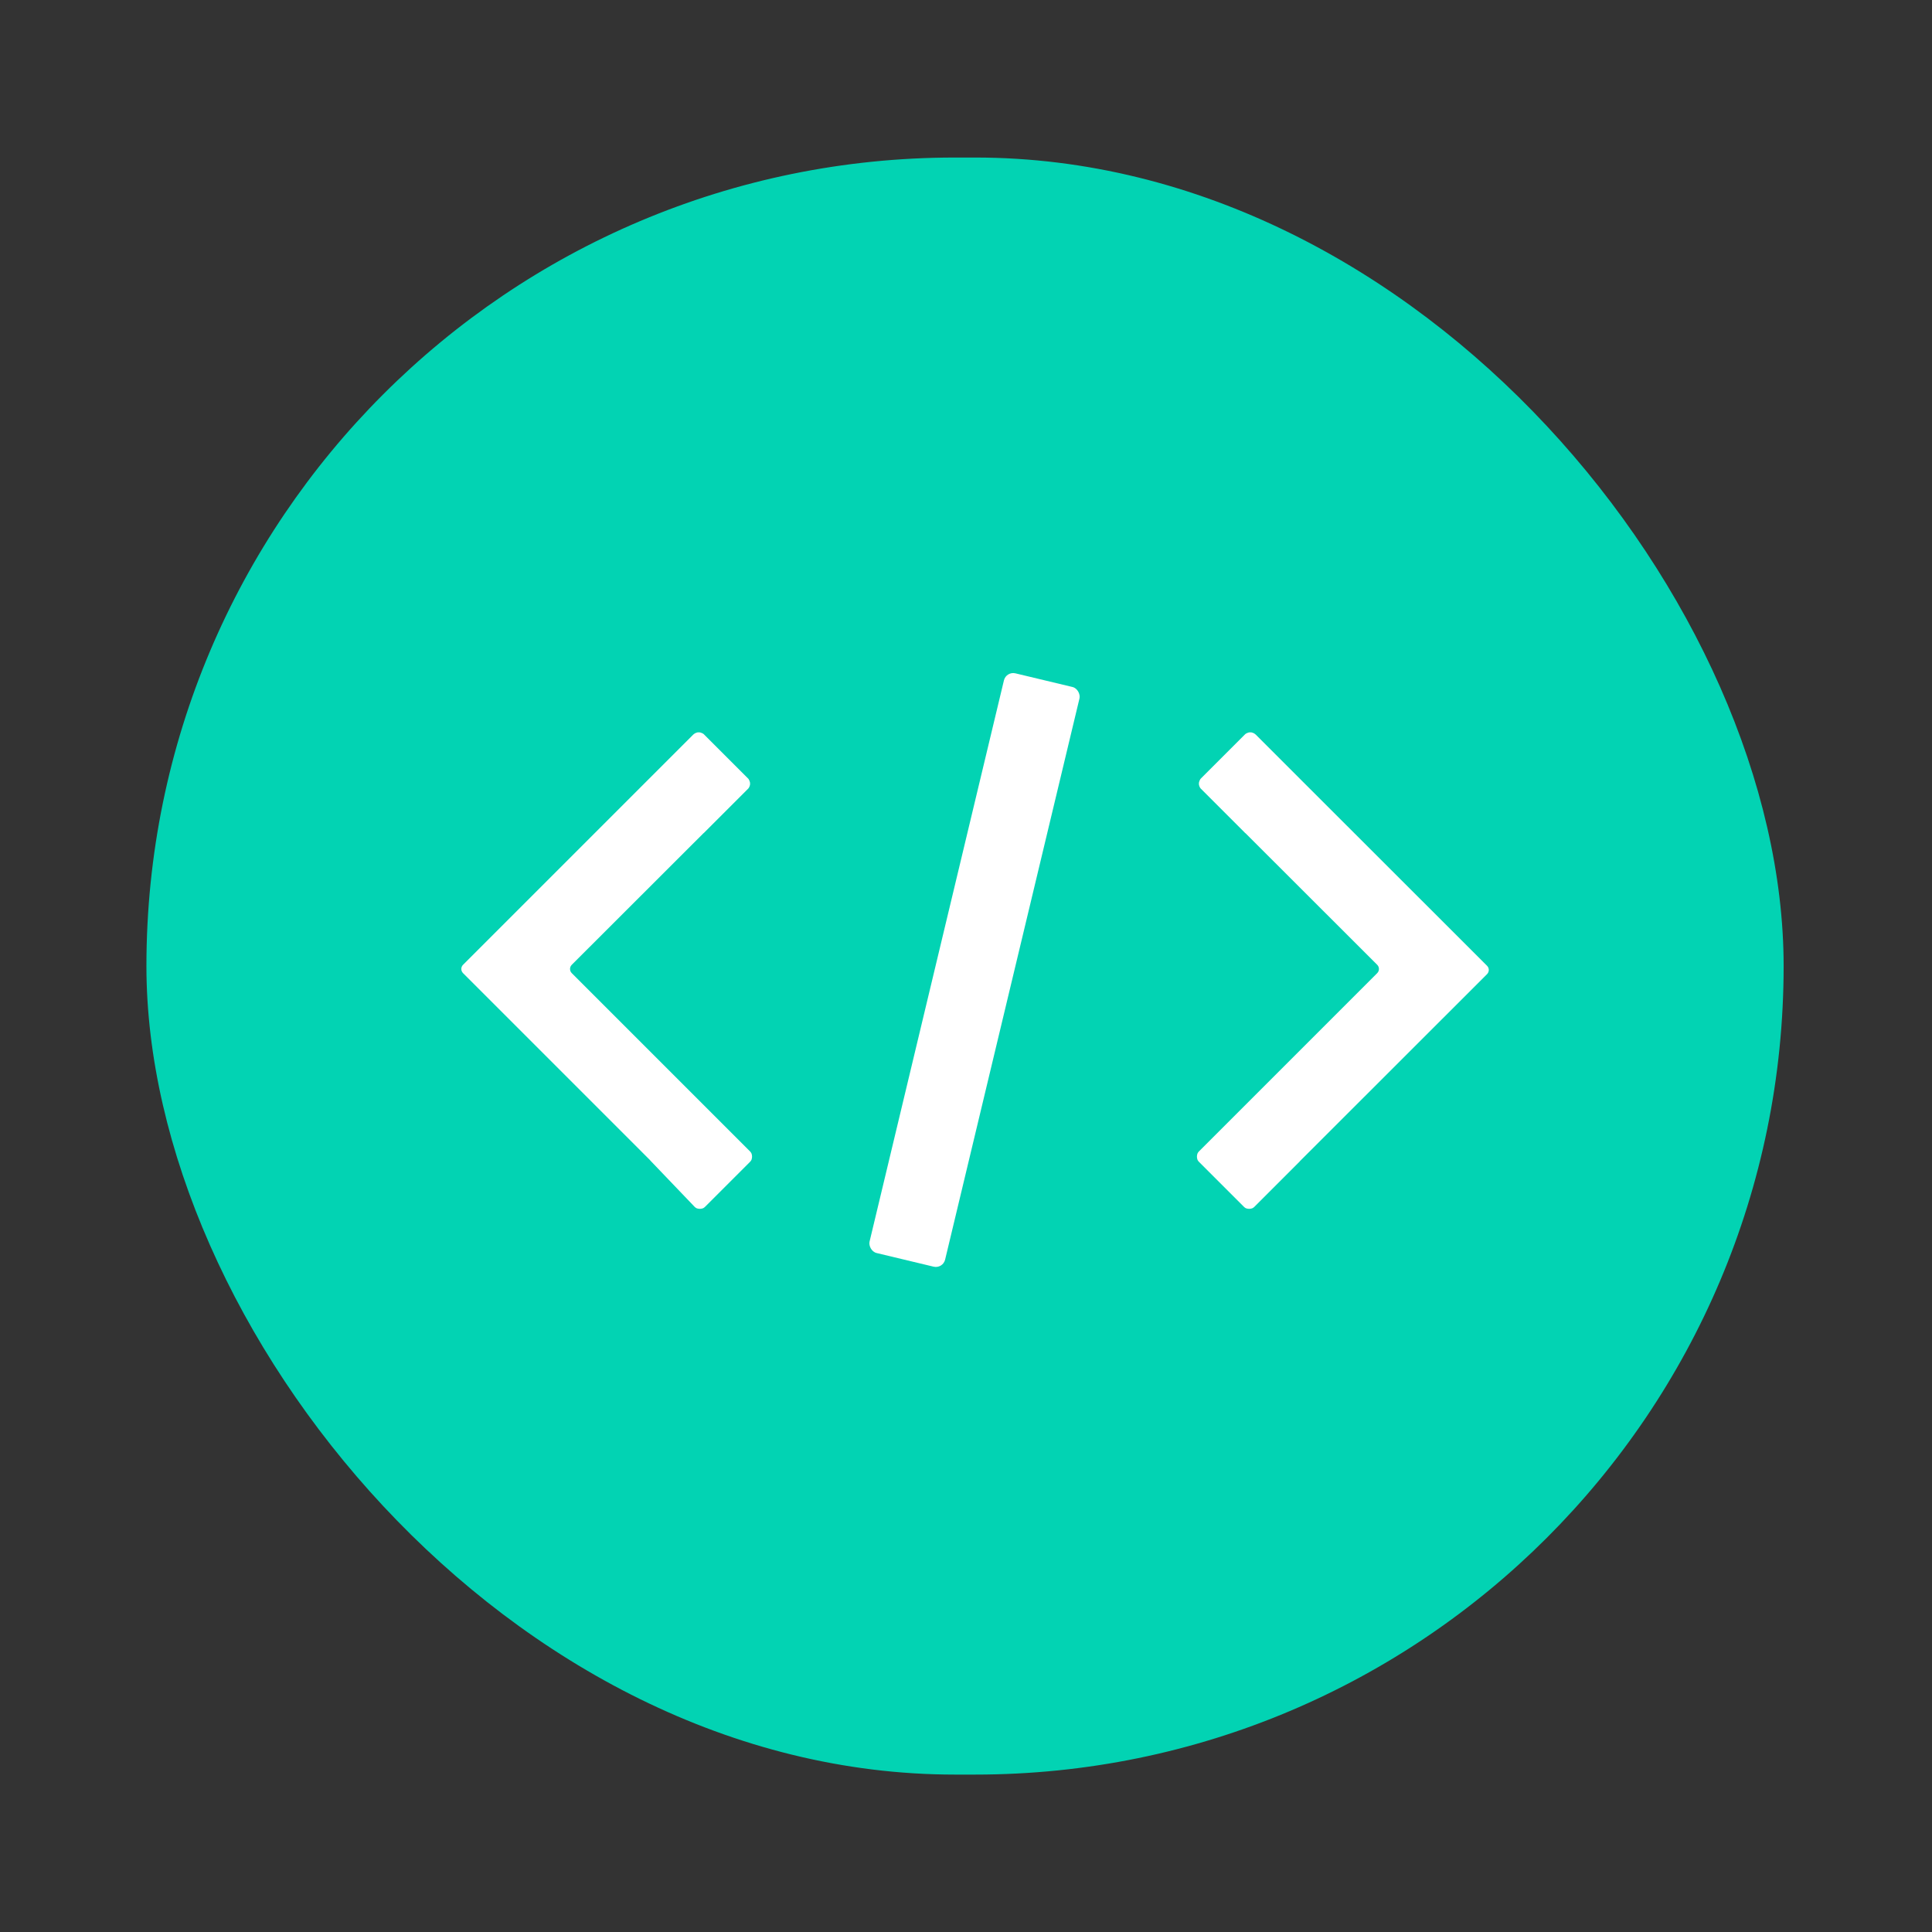 <?xml version="1.0" encoding="UTF-8" standalone="no"?>
<svg
   width="64"
   height="64"
   version="1.1"
   id="svg43"
   sodipodi:docname="Syntax Highlighter.svg"
   xml:space="preserve"
   inkscape:version="1.2.1 (9c6d41e, 2022-07-14)"
   xmlns:inkscape="http://www.inkscape.org/namespaces/inkscape"
   xmlns:sodipodi="http://sodipodi.sourceforge.net/DTD/sodipodi-0.dtd"
   xmlns="http://www.w3.org/2000/svg"
   xmlns:svg="http://www.w3.org/2000/svg"><rect width="100%" height="100%" fill="#333333" stroke="none"/><defs
     id="defs47" /><sodipodi:namedview
     id="namedview45"
     pagecolor="#ffffff"
     bordercolor="#000000"
     borderopacity="0.25"
     inkscape:showpageshadow="2"
     inkscape:pageopacity="0.0"
     inkscape:pagecheckerboard="0"
     inkscape:deskcolor="#d1d1d1"
     showgrid="false"
     inkscape:zoom="4.84375"
     inkscape:cx="-7.7419355"
     inkscape:cy="32"
     inkscape:window-width="1366"
     inkscape:window-height="748"
     inkscape:window-x="0"
     inkscape:window-y="0"
     inkscape:window-maximized="1"
     inkscape:current-layer="layer1" /><g
     inkscape:label="Layer 1"
     id="layer1"
     transform="matrix(3.78,0,0,3.78,8.317,8.131)"><g
       id="g13070"
       transform="matrix(1.084,0,0,1.084,-24.777,4.23)"
       style="fill:#ffffff"
       inkscape:label="g13070"><rect
         style="fill:#02d3b3;fill-opacity:1;stroke:none;stroke-width:0.576"
         id="rect1705"
         width="13.236"
         height="13.073"
         x="22.011"
         y="-4.613"
         ry="6.536" /><path
         id="path11722"
         style="fill:#ffffff;fill-opacity:1;stroke:none;stroke-width:0.64;stroke-opacity:1"
         d="m 30.929,0.034 c -0.002,1.9588e-4 -0.004,6.428e-4 -0.006,0.001 -0.002,3.9105e-4 -0.004,9.6384e-4 -0.006,0.002 -0.002,5.8693e-4 -0.004,0.001 -0.006,0.002 -0.002,7.821e-4 -0.004,0.002 -0.006,0.003 -0.002,9.7727e-4 -0.004,0.002 -0.006,0.003 -0.002,0.001 -0.004,0.003 -0.005,0.004 l -0.359,0.359 c -0.001,0.002 -0.003,0.003 -0.004,0.005 -0.001,0.002 -0.002,0.004 -0.003,0.006 -9.77e-4,0.002 -0.002,0.004 -0.003,0.006 -7.82e-4,0.002 -0.002,0.004 -0.002,0.006 -5.86e-4,0.002 -0.001,0.004 -0.002,0.006 -3.91e-4,0.002 -8.39e-4,0.004 -10e-4,0.006 -1.95e-4,0.002 0,0.004 10e-7,0.006 -10e-7,0.002 -1.96e-4,0.004 0,0.006 1.95e-4,0.002 6.42e-4,0.004 0.001,0.006 3.91e-4,0.002 9.65e-4,0.004 0.002,0.006 5.86e-4,0.002 0.001,0.004 0.002,0.006 7.82e-4,0.002 0.002,0.004 0.003,0.006 9.77e-4,0.002 0.002,0.003 0.003,0.005 0.001,0.002 0.003,0.003 0.004,0.005 l 0.359,0.359 c 8.38e-4,6.8381e-4 0.002,0.001 0.003,0.002 L 31.961,1.913 c 0.019,0.019 0.019,0.049 0,0.068 l -1.075,1.075 -0.368,0.368 c -6.03e-4,7.39e-4 -0.002,0.002 -0.002,0.003 -5.59e-4,7.602e-4 -10e-4,0.001 -0.002,0.002 -5.16e-4,7.8e-4 -0.001,0.002 -0.002,0.003 -4.73e-4,7.998e-4 -6.03e-4,0.002 -10e-4,0.003 -4.3e-4,8.167e-4 -0.001,0.001 -0.002,0.002 -3.87e-4,8.316e-4 -6.88e-4,0.002 -0.001,0.003 -3.45e-4,8.471e-4 -7.32e-4,0.002 -0.001,0.003 -3.01e-4,8.591e-4 -2.58e-4,0.002 -5.17e-4,0.003 -2.58e-4,8.691e-4 -8.18e-4,0.002 -0.001,0.003 -2.16e-4,8.789e-4 -3.44e-4,0.002 -5.17e-4,0.003 -1.73e-4,8.853e-4 -3.87e-4,0.002 -5.17e-4,0.003 -1.26e-4,8.889e-4 8.6e-5,0.002 1e-6,0.003 -8.7e-5,8.959e-4 -4.75e-4,0.002 -5.18e-4,0.003 -4.2e-5,8.981e-4 0,0.002 0,0.003 0,8.995e-4 -4.3e-5,0.002 0,0.003 4.4e-5,8.981e-4 4.32e-4,0.002 5.17e-4,0.003 8.6e-5,8.953e-4 -1.29e-4,0.002 0,0.003 1.3e-4,8.917e-4 3.45e-4,0.002 5.17e-4,0.003 1.72e-4,8.861e-4 3.01e-4,0.002 5.17e-4,0.003 2.15e-4,8.783e-4 7.75e-4,0.002 0.001,0.003 2.59e-4,8.698e-4 2.16e-4,0.002 5.17e-4,0.003 3.02e-4,8.585e-4 6.89e-4,0.002 0.001,0.003 3.46e-4,8.472e-4 6.46e-4,0.002 0.001,0.003 3.88e-4,8.33e-4 0.001,0.002 0.002,0.003 4.3e-4,8.168e-4 5.59e-4,0.001 10e-4,0.002 4.74e-4,7.991e-4 0.001,0.002 0.002,0.003 5.17e-4,7.814e-4 9.9e-4,0.001 0.002,0.002 5.6e-4,7.595e-4 0.002,0.002 0.002,0.003 l 0.368,0.368 c 7.38e-4,6.025e-4 0.002,0.002 0.003,0.002 7.6e-4,5.593e-4 0.001,0.001 0.002,0.002 7.8e-4,5.163e-4 0.002,0.001 0.003,0.002 8e-4,4.731e-4 0.001,6.025e-4 0.002,0.001 8.18e-4,4.314e-4 0.002,0.001 0.003,0.002 8.32e-4,3.868e-4 0.002,6.888e-4 0.003,0.001 8.47e-4,3.437e-4 0.002,7.312e-4 0.003,0.001 8.59e-4,3.019e-4 0.002,2.588e-4 0.003,5.169e-4 8.7e-4,2.588e-4 0.002,8.182e-4 0.003,0.001 8.78e-4,2.15e-4 0.002,3.444e-4 0.003,5.163e-4 8.86e-4,1.732e-4 0.002,3.882e-4 0.003,5.176e-4 8.92e-4,1.287e-4 0.002,-8.63e-5 0.003,-7e-7 8.96e-4,8.62e-5 0.002,4.738e-4 0.003,5.169e-4 8.99e-4,4.31e-5 0.002,0 0.003,0 8.99e-4,0 0.002,4.31e-5 0.003,0 8.99e-4,-4.31e-5 0.002,-4.307e-4 0.003,-5.169e-4 8.95e-4,-8.56e-5 0.002,1.294e-4 0.003,0 8.92e-4,-1.294e-4 0.002,-3.437e-4 0.003,-5.169e-4 8.86e-4,-1.719e-4 0.002,-3.013e-4 0.003,-5.163e-4 8.79e-4,-2.156e-4 0.002,-7.75e-4 0.003,-0.001 8.7e-4,-2.581e-4 0.002,-2.15e-4 0.003,-5.169e-4 8.59e-4,-3.013e-4 0.002,-6.888e-4 0.003,-0.001 8.47e-4,-3.45e-4 0.002,-6.47e-4 0.003,-0.001 8.32e-4,-3.875e-4 0.001,-0.001 0.002,-0.002 8.18e-4,-4.299e-4 0.002,-5.6e-4 0.003,-0.001 7.99e-4,-4.745e-4 0.002,-0.001 0.003,-0.002 7.82e-4,-5.169e-4 0.001,-9.914e-4 0.002,-0.002 7.61e-4,-5.601e-4 0.002,-0.001 0.003,-0.002 l 0.368,-0.368 c 6.03e-4,-7.39e-4 0.002,-0.002 0.002,-0.003 5.6e-4,-7.609e-4 0.001,-0.001 0.002,-0.002 l 1.511,-1.51 c 0.019,-0.019 0.019,-0.049 0,-0.068 L 31.337,0.41 c -6.01e-4,-7.4815e-4 -0.001,-0.001 -0.002,-0.002 l -0.005,-0.005 -0.352,-0.352 -0.003,-0.002 c -0.002,-0.001 -0.003,-0.003 -0.005,-0.004 -0.002,-0.001 -0.003,-0.002 -0.005,-0.003 -0.002,-9.7656e-4 -0.004,-0.002 -0.006,-0.003 -0.002,-7.8211e-4 -0.004,-0.001 -0.006,-0.002 -0.002,-5.8622e-4 -0.004,-0.001 -0.006,-0.002 -0.002,-3.9105e-4 -0.004,-8.3797e-4 -0.006,-0.001 -0.002,-1.9517e-4 -0.004,7.1e-7 -0.006,0 -0.002,7.1e-7 -0.004,-1.9517e-4 -0.006,0 z" /><path
         id="path11728"
         style="fill:#ffffff;fill-opacity:1;stroke:none;stroke-width:0.64;stroke-opacity:1"
         d="m 26.482,0.034 c 0.002,1.9588e-4 0.004,6.4279e-4 0.006,0.001 0.002,3.9105e-4 0.004,9.6384e-4 0.006,0.002 0.002,5.8693e-4 0.004,0.001 0.006,0.002 0.002,7.821e-4 0.004,0.002 0.006,0.003 0.002,9.7728e-4 0.004,0.002 0.006,0.003 0.002,0.001 0.004,0.003 0.005,0.004 l 0.359,0.359 c 0.001,0.002 0.003,0.003 0.004,0.005 0.001,0.002 0.002,0.004 0.003,0.006 9.77e-4,0.002 0.002,0.004 0.003,0.006 7.82e-4,0.002 0.002,0.004 0.002,0.006 5.86e-4,0.002 0.001,0.004 0.002,0.006 3.91e-4,0.002 8.39e-4,0.004 0.001,0.006 1.96e-4,0.002 0,0.004 0,0.006 0,0.002 1.96e-4,0.004 0,0.006 -1.95e-4,0.002 -6.42e-4,0.004 -0.001,0.006 -3.91e-4,0.002 -9.65e-4,0.004 -0.002,0.006 -5.86e-4,0.002 -0.001,0.004 -0.002,0.006 -7.82e-4,0.002 -0.002,0.004 -0.003,0.006 -9.77e-4,0.002 -0.002,0.003 -0.003,0.005 -0.001,0.002 -0.003,0.003 -0.004,0.005 l -0.359,0.359 c -8.38e-4,6.8381e-4 -0.002,0.001 -0.003,0.002 L 25.45,1.913 c -0.019,0.019 -0.019,0.049 0,0.068 l 1.075,1.075 0.368,0.368 c 6.03e-4,7.39e-4 0.002,0.002 0.002,0.003 5.59e-4,7.602e-4 0.001,0.001 0.002,0.002 5.17e-4,7.8e-4 0.001,0.002 0.002,0.003 4.73e-4,7.998e-4 6.03e-4,0.002 0.001,0.003 4.3e-4,8.167e-4 0.001,0.001 0.002,0.002 3.87e-4,8.316e-4 6.88e-4,0.002 10e-4,0.003 3.45e-4,8.471e-4 7.32e-4,0.002 0.001,0.003 3.01e-4,8.591e-4 2.58e-4,0.002 5.17e-4,0.003 2.58e-4,8.69e-4 8.18e-4,0.002 0.001,0.003 2.16e-4,8.789e-4 3.44e-4,0.002 5.17e-4,0.003 1.72e-4,8.853e-4 3.87e-4,0.002 5.17e-4,0.003 1.26e-4,8.889e-4 -8.6e-5,0.002 -1e-6,0.003 8.7e-5,8.959e-4 4.75e-4,0.002 5.18e-4,0.003 4.2e-5,8.981e-4 0,0.002 0,0.003 0,8.995e-4 4.3e-5,0.002 0,0.003 -4.4e-5,8.981e-4 -4.32e-4,0.002 -5.17e-4,0.003 -8.6e-5,8.953e-4 1.29e-4,0.002 0,0.003 -1.3e-4,8.917e-4 -3.45e-4,0.002 -5.17e-4,0.003 -1.72e-4,8.861e-4 -3.01e-4,0.002 -5.17e-4,0.003 -2.15e-4,8.783e-4 -7.75e-4,0.002 -0.001,0.003 -2.59e-4,8.698e-4 -2.16e-4,0.002 -5.17e-4,0.003 -3.02e-4,8.585e-4 -6.89e-4,0.002 -0.001,0.003 -3.45e-4,8.472e-4 -6.45e-4,0.002 -10e-4,0.003 -3.88e-4,8.33e-4 -0.001,0.002 -0.002,0.003 -4.3e-4,8.168e-4 -5.59e-4,0.001 -0.001,0.002 -4.74e-4,7.991e-4 -0.001,0.002 -0.002,0.003 -5.16e-4,7.814e-4 -9.89e-4,0.001 -0.002,0.002 -5.6e-4,7.595e-4 -0.002,0.002 -0.002,0.003 l -0.368,0.368 c -7.38e-4,6.025e-4 -0.002,0.002 -0.003,0.002 -7.6e-4,5.593e-4 -0.001,0.001 -0.002,0.002 -7.8e-4,5.162e-4 -0.002,0.001 -0.003,0.002 -7.99e-4,4.731e-4 -0.001,6.025e-4 -0.002,0.001 -8.18e-4,4.314e-4 -0.002,0.001 -0.003,0.002 -8.32e-4,3.868e-4 -0.002,6.887e-4 -0.003,0.001 -8.47e-4,3.437e-4 -0.002,7.312e-4 -0.003,0.001 -8.59e-4,3.019e-4 -0.002,2.588e-4 -0.003,5.169e-4 -8.7e-4,2.588e-4 -0.002,8.182e-4 -0.003,0.001 -8.78e-4,2.15e-4 -0.002,3.444e-4 -0.003,5.162e-4 -8.86e-4,1.733e-4 -0.002,3.883e-4 -0.003,5.177e-4 -8.92e-4,1.287e-4 -0.002,-8.63e-5 -0.003,-7e-7 -8.96e-4,8.62e-5 -0.002,4.738e-4 -0.003,5.169e-4 -8.99e-4,4.31e-5 -0.002,0 -0.003,0 -8.99e-4,0 -0.002,4.31e-5 -0.003,0 -8.99e-4,-4.31e-5 -0.002,-4.307e-4 -0.003,-5.169e-4 -8.95e-4,-8.56e-5 -0.002,1.294e-4 -0.003,0 -8.92e-4,-1.294e-4 -0.002,-3.437e-4 -0.003,-5.17e-4 -8.86e-4,-1.718e-4 -0.002,-3.012e-4 -0.003,-5.162e-4 -8.79e-4,-2.156e-4 -0.002,-7.75e-4 -0.003,-0.001 -8.7e-4,-2.581e-4 -0.002,-2.15e-4 -0.003,-5.169e-4 -8.59e-4,-3.013e-4 -0.002,-6.888e-4 -0.003,-0.001 -8.47e-4,-3.451e-4 -0.002,-6.47e-4 -0.003,-0.001 -8.33e-4,-3.875e-4 -0.001,-0.001 -0.002,-0.002 -8.18e-4,-4.299e-4 -0.002,-5.6e-4 -0.003,-0.001 -7.99e-4,-4.745e-4 -0.002,-0.001 -0.003,-0.002 -7.82e-4,-5.169e-4 -0.001,-9.914e-4 -0.002,-0.002 -7.61e-4,-5.601e-4 -0.002,-0.001 -0.003,-0.002 L 26.085,3.496 c -6.03e-4,-7.39e-4 -0.002,-0.002 -0.002,-0.003 -5.6e-4,-7.609e-4 -10e-4,-0.001 -0.002,-0.002 L 24.571,1.981 c -0.019,-0.019 -0.019,-0.049 0,-0.068 l 1.503,-1.503 c 6.01e-4,-7.4816e-4 0.001,-0.001 0.002,-0.002 l 0.005,-0.005 0.352,-0.352 0.003,-0.002 c 0.002,-0.001 0.003,-0.003 0.005,-0.004 0.002,-0.001 0.003,-0.002 0.005,-0.003 0.002,-9.7656e-4 0.004,-0.002 0.006,-0.003 0.002,-7.821e-4 0.004,-0.001 0.006,-0.002 0.002,-5.8622e-4 0.004,-0.001 0.006,-0.002 0.002,-3.9105e-4 0.004,-8.3796e-4 0.006,-0.001 0.002,-1.9517e-4 0.004,7.1e-7 0.006,0 0.002,7.1e-7 0.004,-1.9517e-4 0.006,0 z" /><rect
         style="fill:#ffffff;fill-opacity:1;stroke:none;stroke-width:0.64;stroke-opacity:1"
         id="rect13065"
         width="0.628"
         height="4.819"
         x="28.058"
         y="-7.192"
         ry="0.077"
         transform="rotate(13.465)" /></g></g></svg>
